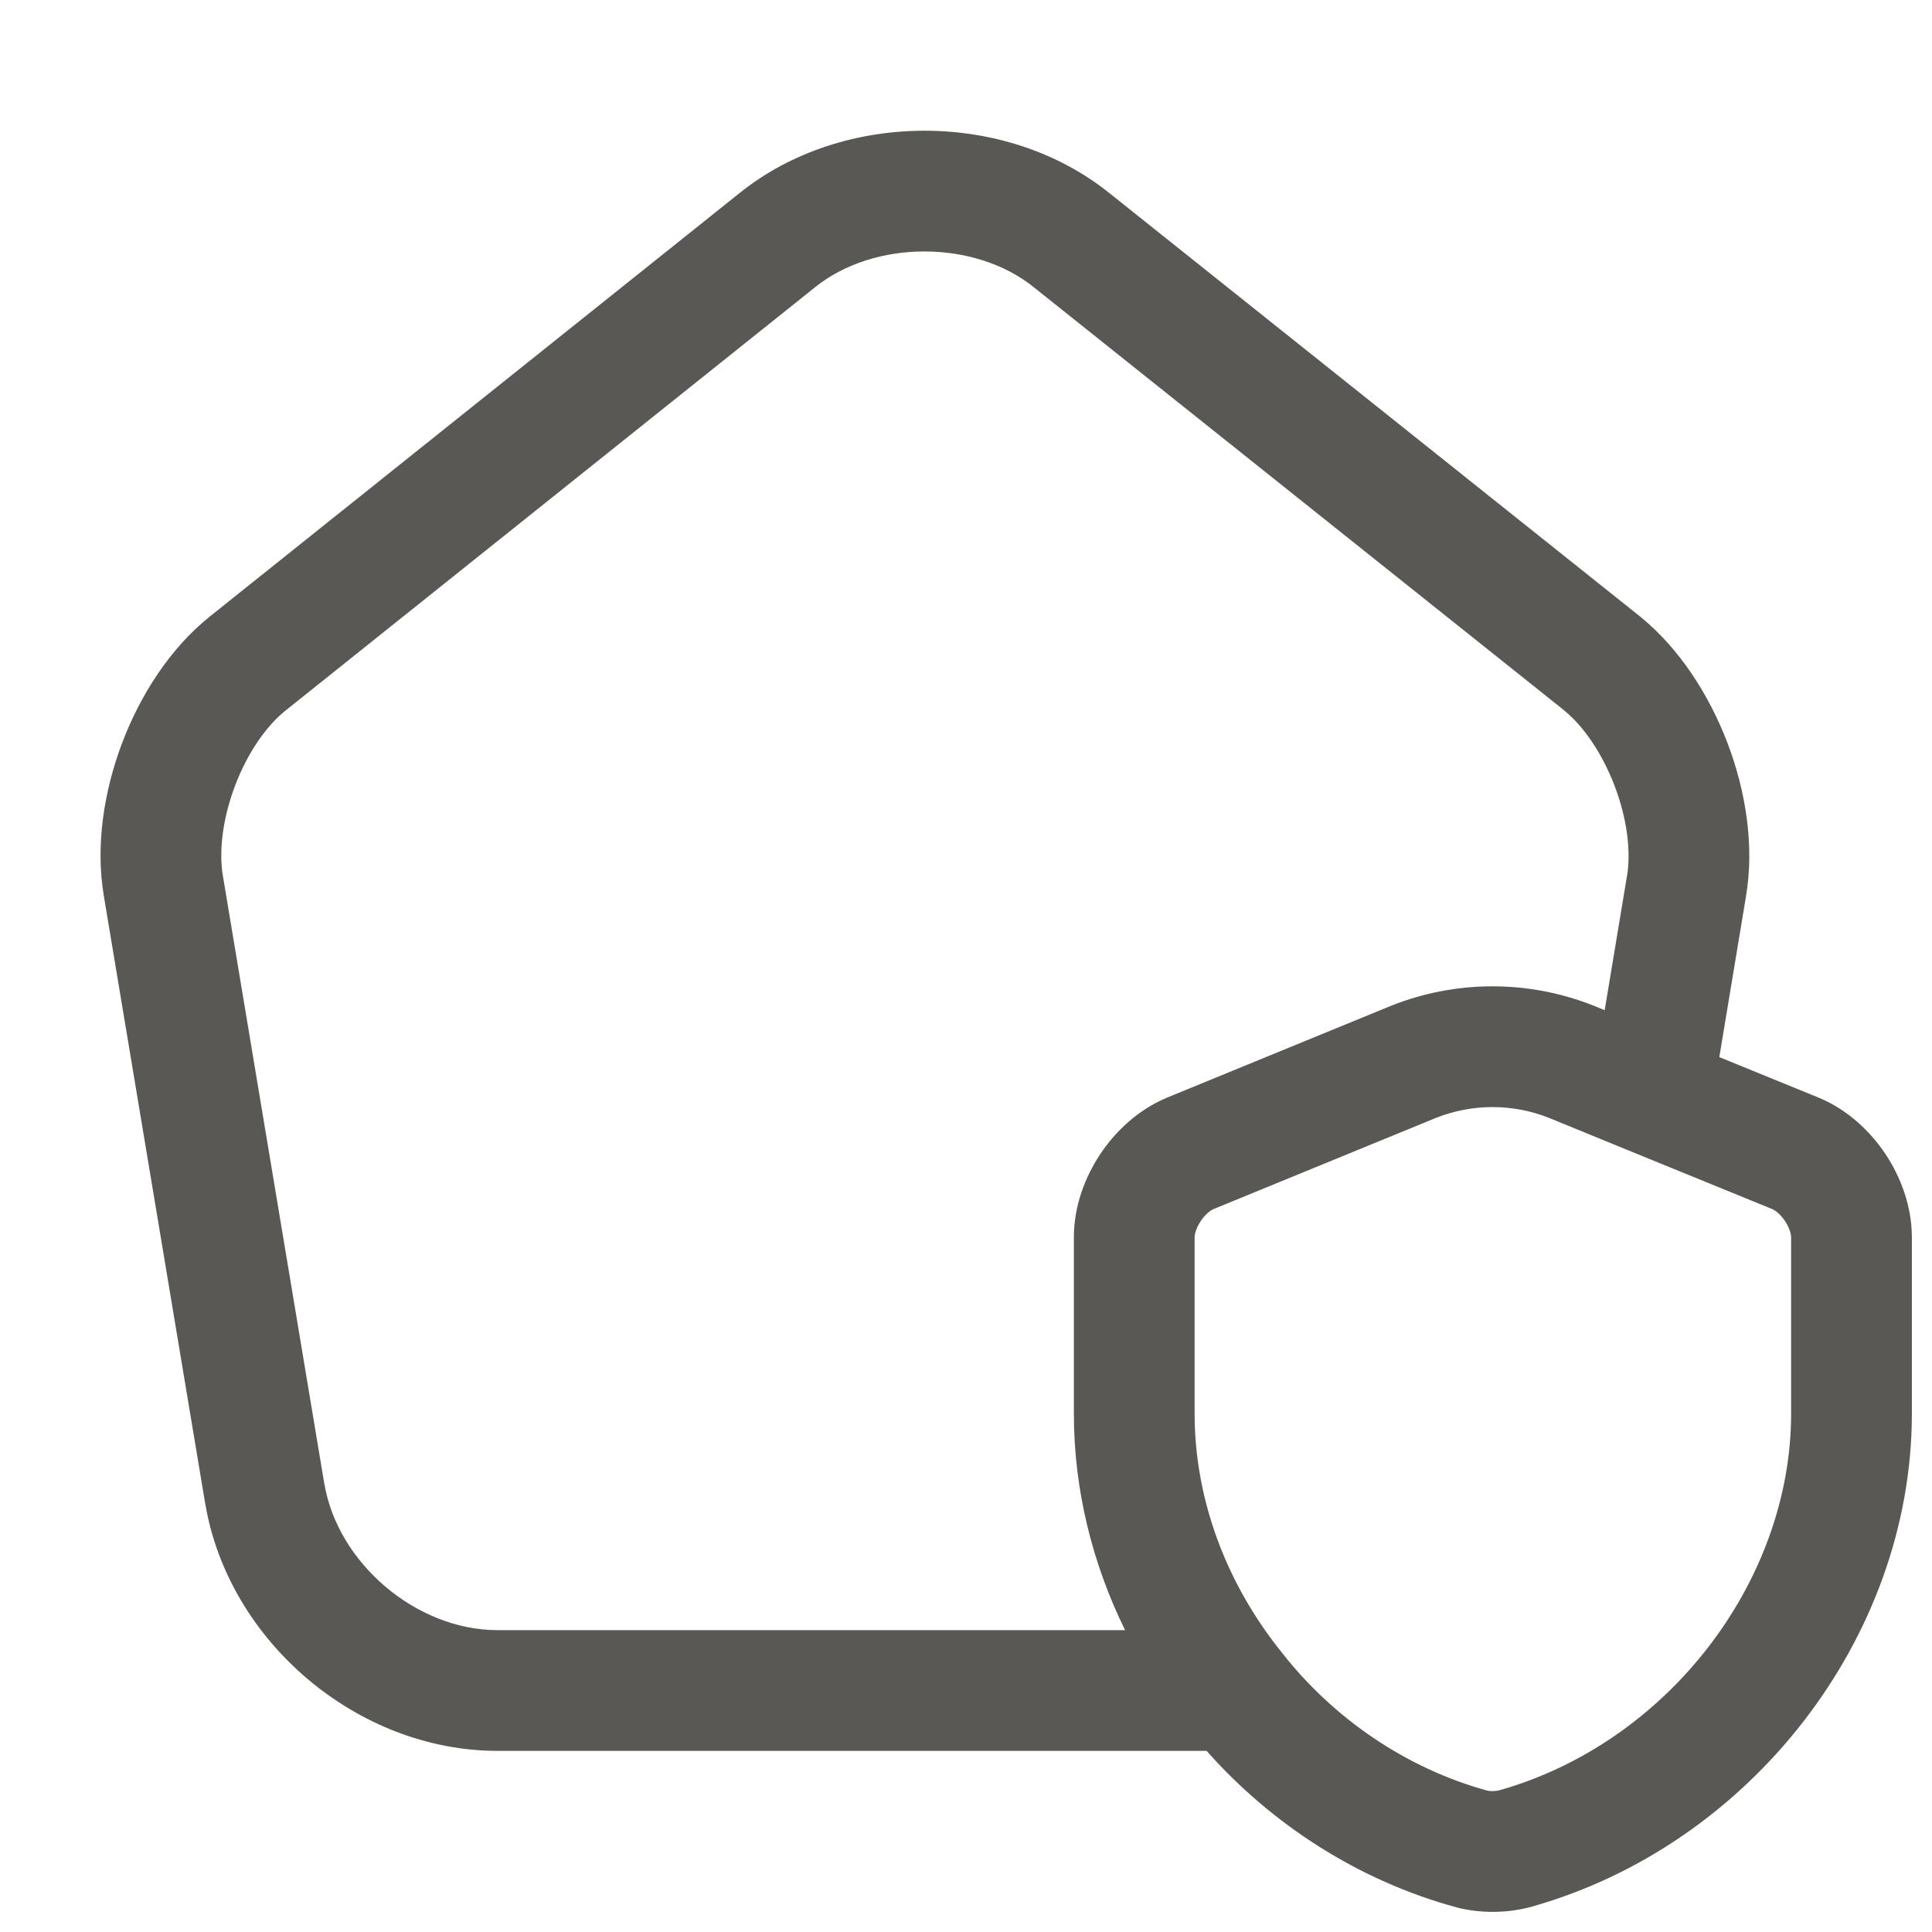 <svg width="24" height="24" viewBox="0 0 24 24" fill="none" xmlns="http://www.w3.org/2000/svg">
<path fill-rule="evenodd" clip-rule="evenodd" d="M12.847 3.572C12.113 2.976 10.865 2.975 10.129 3.565L3.548 8.826C3.309 9.016 3.074 9.352 2.919 9.763C2.764 10.174 2.717 10.581 2.769 10.883L2.77 10.887L4.029 18.434C4.029 18.434 4.029 18.435 4.03 18.435C4.199 19.425 5.176 20.25 6.18 20.25L13.976 20.25C13.568 19.42 13.34 18.503 13.34 17.56V15.37C13.34 14.983 13.479 14.621 13.668 14.336C13.858 14.052 14.137 13.787 14.489 13.639L14.495 13.636L17.283 12.493C18.091 12.172 18.989 12.172 19.797 12.493L19.805 12.496L19.934 12.549L20.21 10.887L20.211 10.883C20.262 10.583 20.215 10.177 20.058 9.764C19.901 9.353 19.667 9.016 19.43 8.825C19.43 8.824 19.429 8.824 19.429 8.823L12.847 3.572ZM21.358 13.132L22.601 13.639C22.953 13.787 23.232 14.052 23.422 14.336C23.611 14.621 23.75 14.983 23.75 15.37V17.56C23.75 20.349 21.734 22.936 19 23.693C18.991 23.695 18.981 23.698 18.972 23.7C18.692 23.766 18.391 23.768 18.108 23.698L18.094 23.694C16.875 23.363 15.795 22.661 14.989 21.75L6.18 21.75C4.444 21.75 2.842 20.396 2.551 18.686L2.55 18.684L1.291 11.137C1.291 11.137 1.291 11.136 1.291 11.135C1.183 10.508 1.292 9.826 1.516 9.232C1.741 8.638 2.111 8.053 2.612 7.654C2.612 7.654 2.612 7.654 2.612 7.654L9.191 2.395C9.191 2.395 9.191 2.395 9.191 2.395C10.474 1.366 12.505 1.364 13.79 2.406C13.791 2.406 13.792 2.407 13.793 2.408L20.372 7.657C20.864 8.055 21.234 8.638 21.46 9.231C21.685 9.823 21.797 10.505 21.689 11.135C21.689 11.136 21.689 11.136 21.689 11.137L21.358 13.132ZM17.84 13.886L15.069 15.022C15.04 15.035 14.976 15.079 14.916 15.168C14.856 15.259 14.84 15.337 14.84 15.37V17.56C14.84 18.625 15.232 19.672 15.924 20.529L15.93 20.537C16.564 21.344 17.465 21.967 18.477 22.244C18.512 22.251 18.563 22.253 18.617 22.242C20.715 21.653 22.25 19.645 22.25 17.56V15.37C22.25 15.337 22.234 15.259 22.174 15.168C22.114 15.08 22.05 15.035 22.021 15.022L20.237 14.294L19.24 13.886C18.79 13.708 18.291 13.708 17.84 13.886Z" fill="#595854"/>
</svg>
